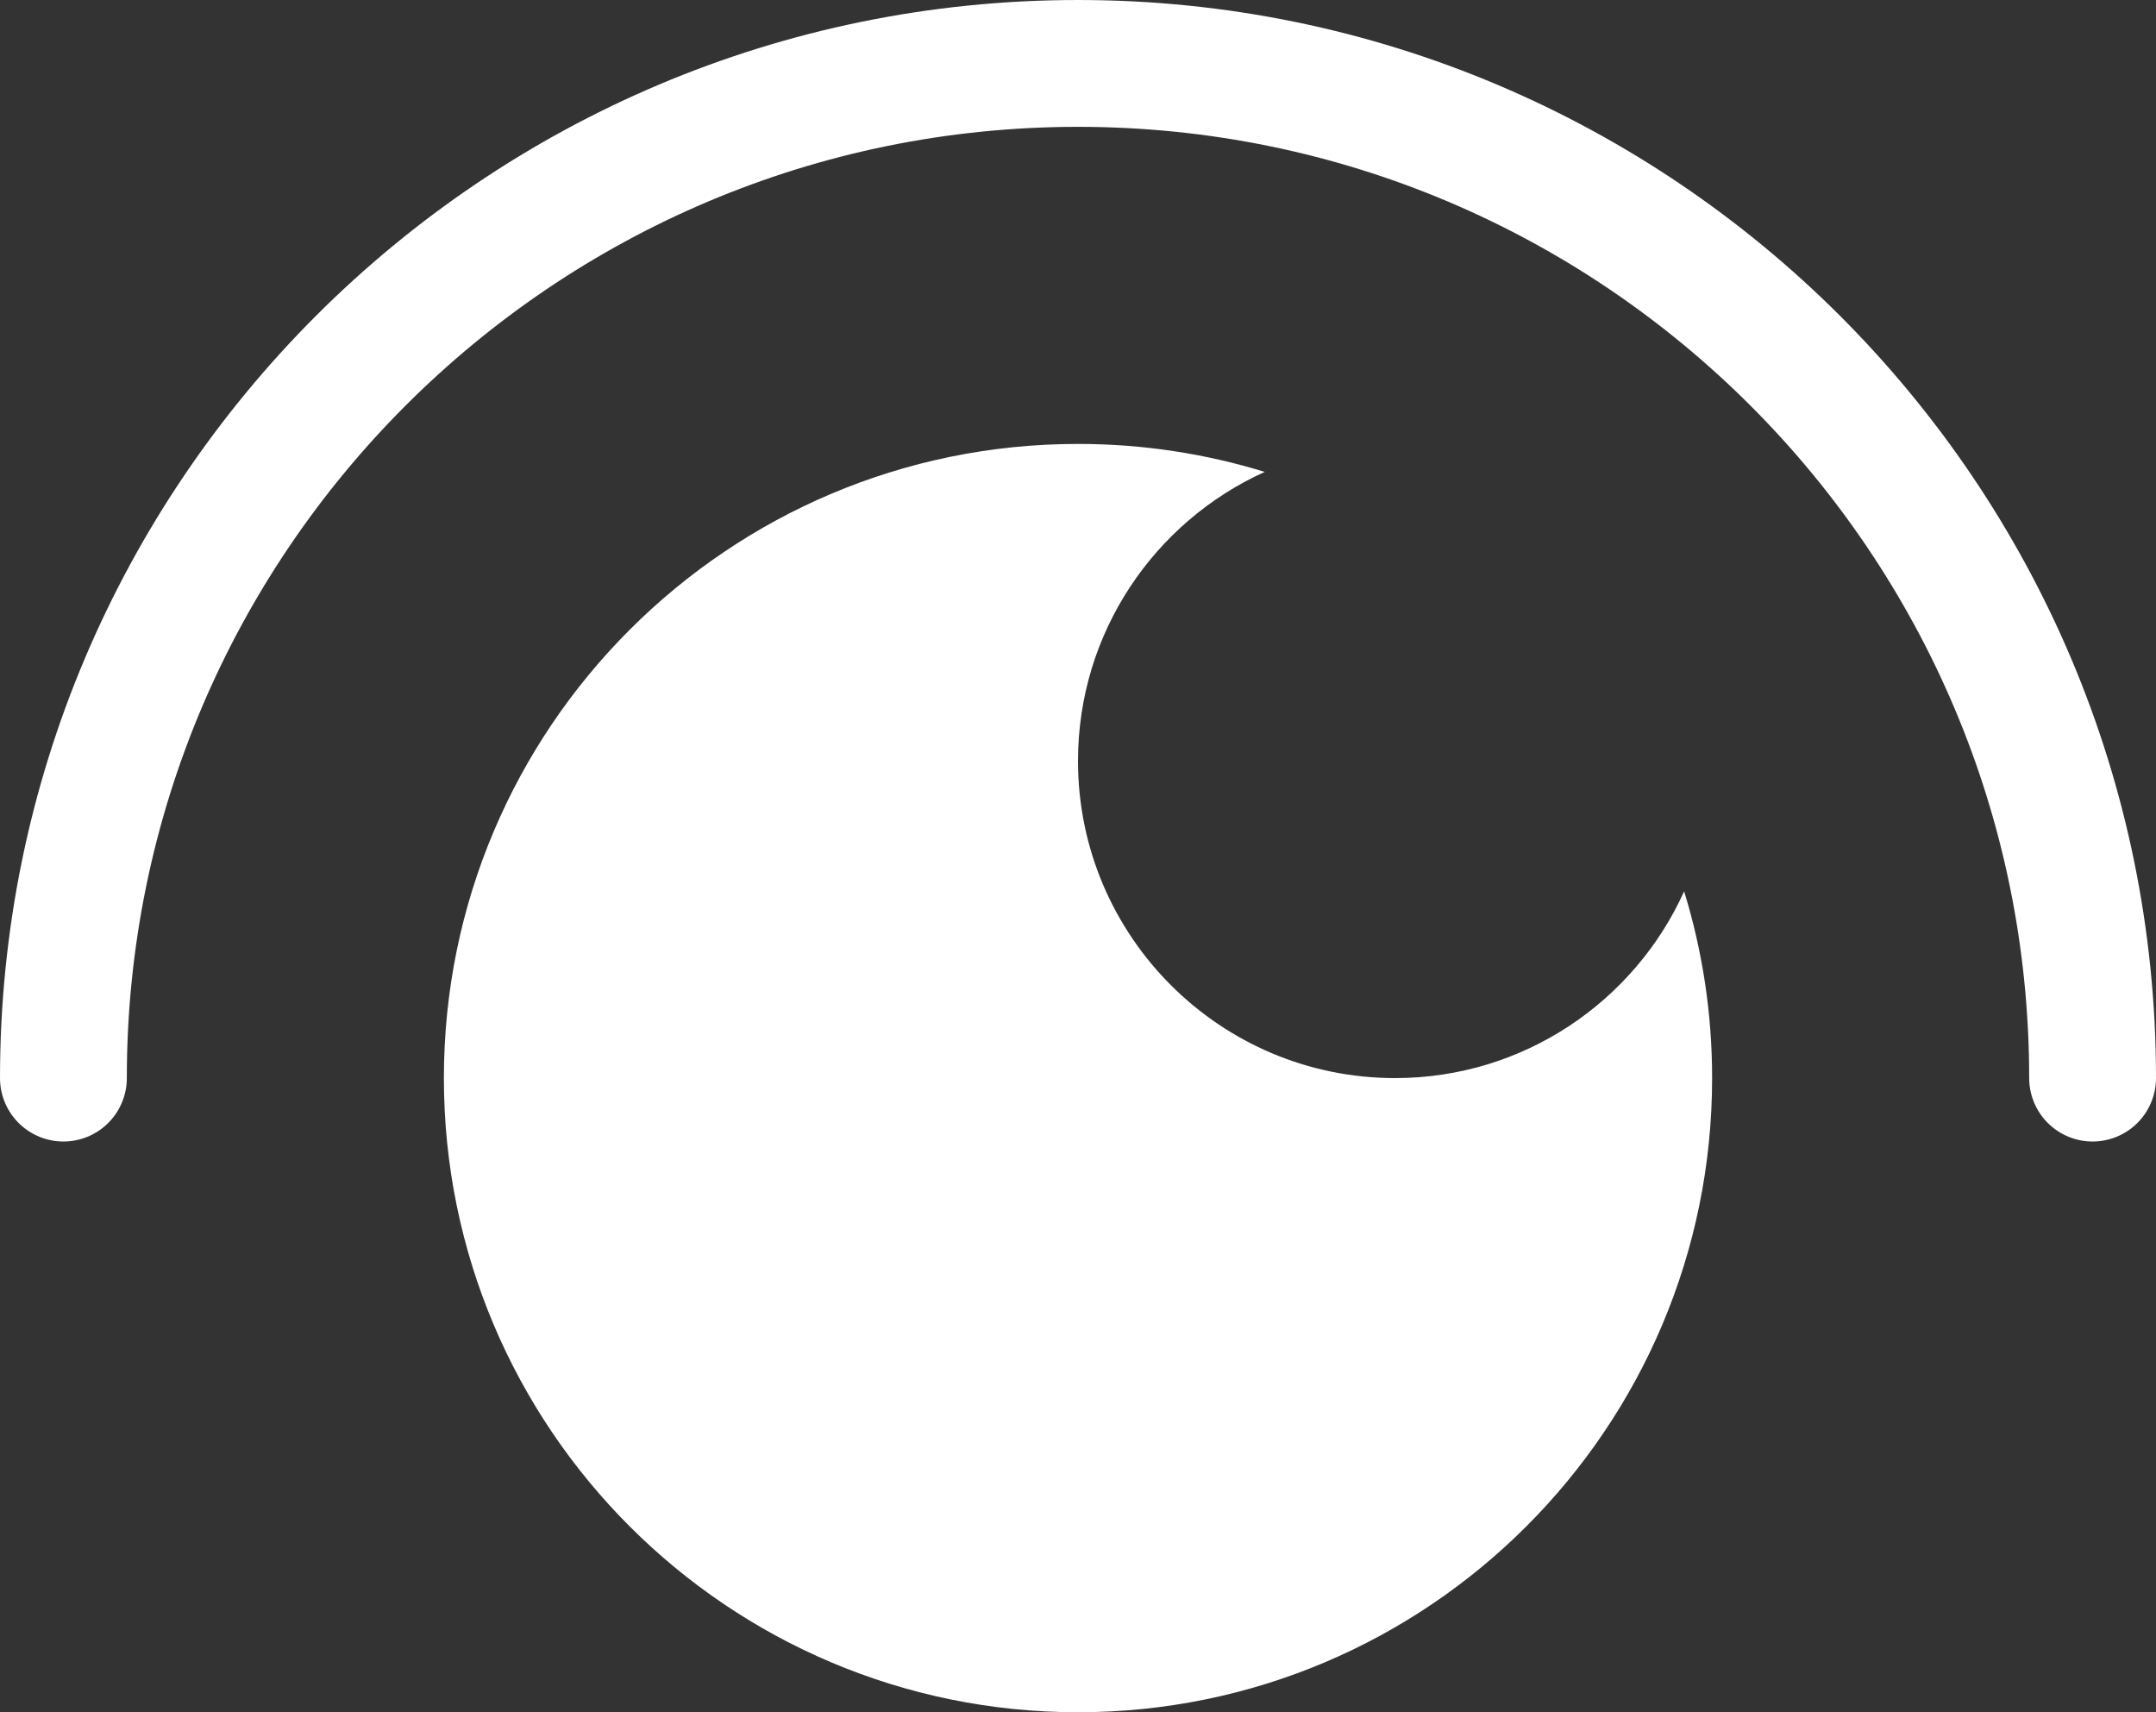<svg xmlns="http://www.w3.org/2000/svg" width="425" height="337.5" viewBox="0 0 425 337.5">
  <rect x="0" y="0" width="425" height="337.5" fill="#333333" stroke="none"/>
  <g>
    <path fill="none" stroke="rgb(255,255,255)" stroke-linecap="round" stroke-linejoin="round" stroke-width="25" d="M12.5 212.5c0-110.383 89.617-200 200-200s200 89.617 200 200"/>
    <path fill="rgb(255,255,255)" fill-rule="evenodd" d="M249.307 93.016C237.669 89.431 225.308 87.5 212.5 87.5c-68.989 0-125 56.011-125 125s56.011 125 125 125 125-56.011 125-125c0-12.808-1.931-25.169-5.516-36.807C322.177 197.388 300.339 212.5 275 212.5c-34.495 0-62.5-28.005-62.5-62.5 0-25.339 15.112-47.177 36.807-56.984z"/>
  </g>
</svg>
